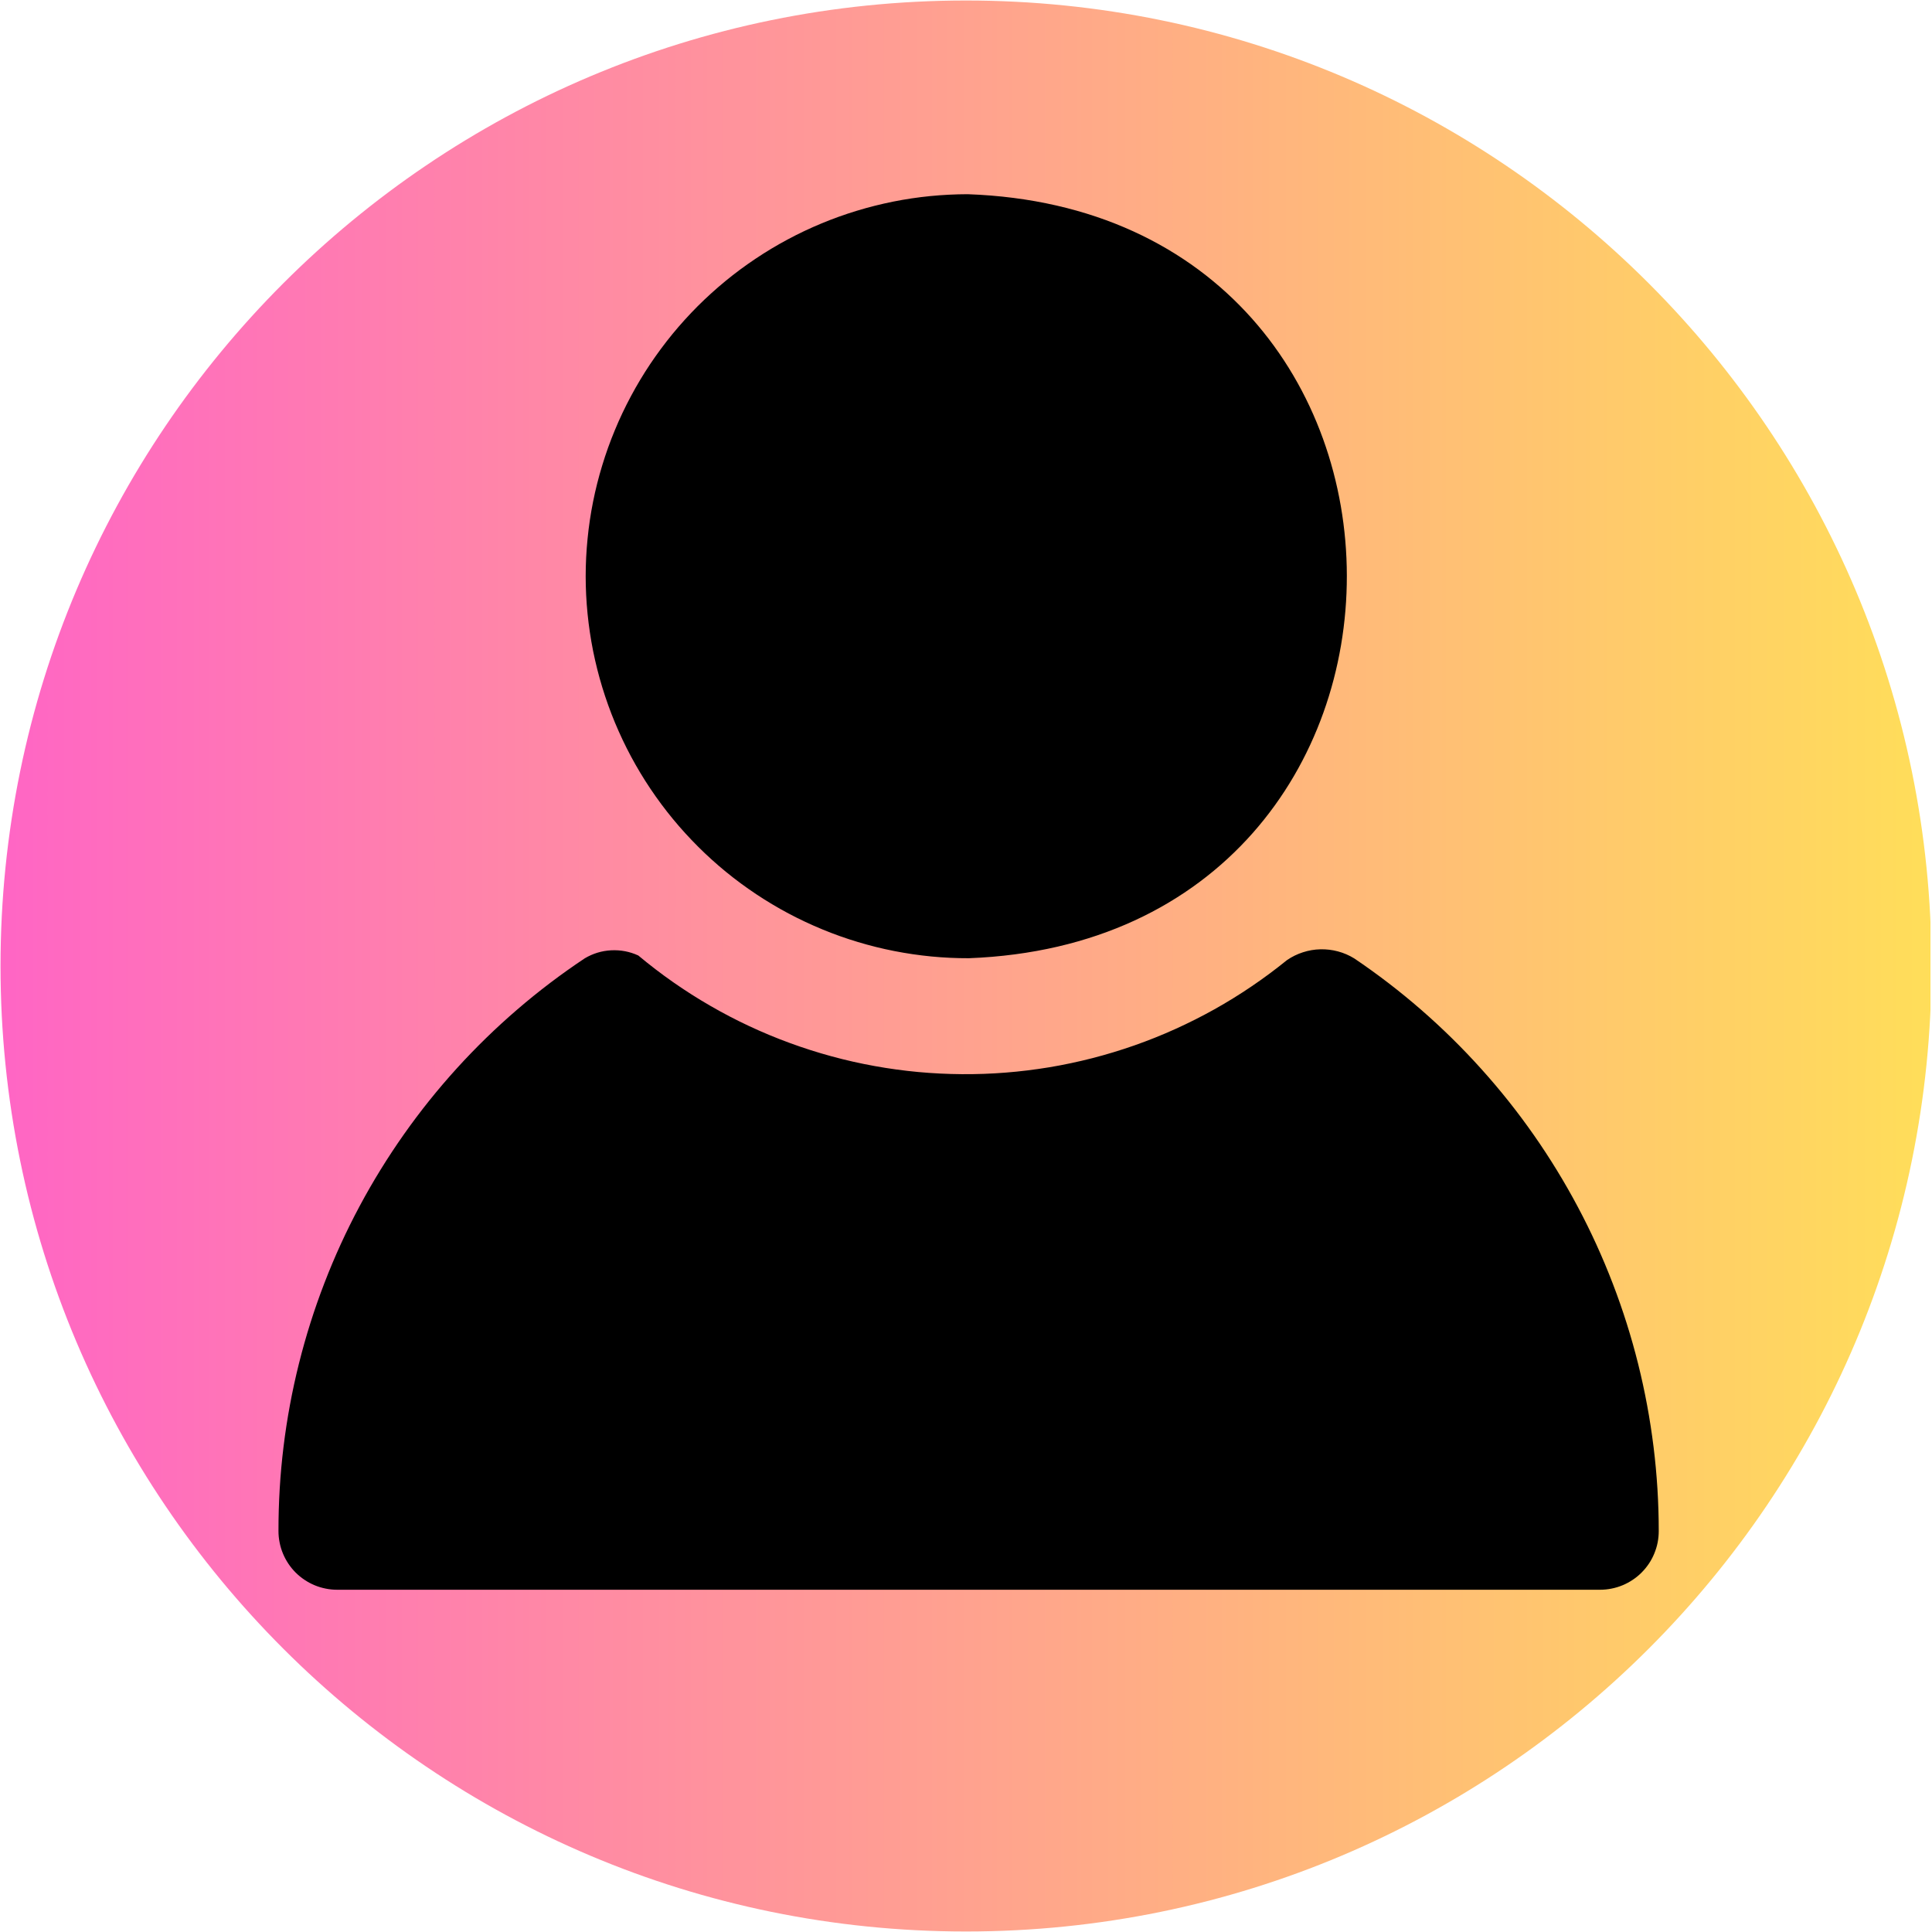 <svg xmlns="http://www.w3.org/2000/svg" xmlns:xlink="http://www.w3.org/1999/xlink" width="300" zoomAndPan="magnify" viewBox="0 0 224.88 225" height="300" preserveAspectRatio="xMidYMid meet" version="1.0"><defs><clipPath id="a8551eabe1"><path d="M 0 0.059 L 224.762 0.059 L 224.762 224.938 L 0 224.938 Z M 0 0.059 " clip-rule="nonzero"/></clipPath><clipPath id="7c7cdfbcd5"><path d="M 112.441 0.059 C 50.34 0.059 0 50.402 0 112.5 C 0 174.598 50.34 224.941 112.441 224.941 C 174.539 224.941 224.879 174.598 224.879 112.5 C 224.879 50.402 174.539 0.059 112.441 0.059 Z M 112.441 0.059 " clip-rule="nonzero"/></clipPath><linearGradient x1="0" gradientTransform="matrix(0.878, 0, 0, 0.878, -0, 0.06)" y1="0" x2="255.863" gradientUnits="userSpaceOnUse" y2="0" id="831f58a050"><stop stop-opacity="1" stop-color="rgb(100%, 39.999%, 76.9%)" offset="0"/><stop stop-opacity="1" stop-color="rgb(100%, 40.182%, 76.735%)" offset="0.008"/><stop stop-opacity="1" stop-color="rgb(100%, 40.55%, 76.407%)" offset="0.016"/><stop stop-opacity="1" stop-color="rgb(100%, 40.918%, 76.079%)" offset="0.023"/><stop stop-opacity="1" stop-color="rgb(100%, 41.286%, 75.751%)" offset="0.031"/><stop stop-opacity="1" stop-color="rgb(100%, 41.653%, 75.423%)" offset="0.039"/><stop stop-opacity="1" stop-color="rgb(100%, 42.021%, 75.095%)" offset="0.047"/><stop stop-opacity="1" stop-color="rgb(100%, 42.389%, 74.767%)" offset="0.055"/><stop stop-opacity="1" stop-color="rgb(100%, 42.757%, 74.438%)" offset="0.062"/><stop stop-opacity="1" stop-color="rgb(100%, 43.124%, 74.11%)" offset="0.07"/><stop stop-opacity="1" stop-color="rgb(100%, 43.492%, 73.782%)" offset="0.078"/><stop stop-opacity="1" stop-color="rgb(100%, 43.86%, 73.456%)" offset="0.086"/><stop stop-opacity="1" stop-color="rgb(100%, 44.228%, 73.128%)" offset="0.094"/><stop stop-opacity="1" stop-color="rgb(100%, 44.595%, 72.8%)" offset="0.102"/><stop stop-opacity="1" stop-color="rgb(100%, 44.963%, 72.472%)" offset="0.109"/><stop stop-opacity="1" stop-color="rgb(100%, 45.331%, 72.144%)" offset="0.117"/><stop stop-opacity="1" stop-color="rgb(100%, 45.699%, 71.815%)" offset="0.125"/><stop stop-opacity="1" stop-color="rgb(100%, 46.066%, 71.487%)" offset="0.133"/><stop stop-opacity="1" stop-color="rgb(100%, 46.434%, 71.159%)" offset="0.141"/><stop stop-opacity="1" stop-color="rgb(100%, 46.802%, 70.831%)" offset="0.148"/><stop stop-opacity="1" stop-color="rgb(100%, 47.169%, 70.503%)" offset="0.156"/><stop stop-opacity="1" stop-color="rgb(100%, 47.537%, 70.175%)" offset="0.164"/><stop stop-opacity="1" stop-color="rgb(100%, 47.905%, 69.847%)" offset="0.172"/><stop stop-opacity="1" stop-color="rgb(100%, 48.273%, 69.519%)" offset="0.18"/><stop stop-opacity="1" stop-color="rgb(100%, 48.64%, 69.191%)" offset="0.188"/><stop stop-opacity="1" stop-color="rgb(100%, 49.008%, 68.864%)" offset="0.195"/><stop stop-opacity="1" stop-color="rgb(100%, 49.377%, 68.536%)" offset="0.203"/><stop stop-opacity="1" stop-color="rgb(100%, 49.745%, 68.208%)" offset="0.211"/><stop stop-opacity="1" stop-color="rgb(100%, 50.113%, 67.88%)" offset="0.219"/><stop stop-opacity="1" stop-color="rgb(100%, 50.481%, 67.552%)" offset="0.227"/><stop stop-opacity="1" stop-color="rgb(100%, 50.848%, 67.224%)" offset="0.234"/><stop stop-opacity="1" stop-color="rgb(100%, 51.216%, 66.896%)" offset="0.242"/><stop stop-opacity="1" stop-color="rgb(100%, 51.584%, 66.568%)" offset="0.25"/><stop stop-opacity="1" stop-color="rgb(100%, 51.952%, 66.24%)" offset="0.258"/><stop stop-opacity="1" stop-color="rgb(100%, 52.319%, 65.912%)" offset="0.266"/><stop stop-opacity="1" stop-color="rgb(100%, 52.687%, 65.584%)" offset="0.273"/><stop stop-opacity="1" stop-color="rgb(100%, 53.055%, 65.256%)" offset="0.281"/><stop stop-opacity="1" stop-color="rgb(100%, 53.423%, 64.928%)" offset="0.289"/><stop stop-opacity="1" stop-color="rgb(100%, 53.79%, 64.601%)" offset="0.297"/><stop stop-opacity="1" stop-color="rgb(100%, 54.158%, 64.273%)" offset="0.305"/><stop stop-opacity="1" stop-color="rgb(100%, 54.526%, 63.945%)" offset="0.312"/><stop stop-opacity="1" stop-color="rgb(100%, 54.893%, 63.617%)" offset="0.32"/><stop stop-opacity="1" stop-color="rgb(100%, 55.261%, 63.289%)" offset="0.328"/><stop stop-opacity="1" stop-color="rgb(100%, 55.629%, 62.961%)" offset="0.336"/><stop stop-opacity="1" stop-color="rgb(100%, 55.997%, 62.633%)" offset="0.344"/><stop stop-opacity="1" stop-color="rgb(100%, 56.364%, 62.305%)" offset="0.352"/><stop stop-opacity="1" stop-color="rgb(100%, 56.732%, 61.977%)" offset="0.359"/><stop stop-opacity="1" stop-color="rgb(100%, 57.1%, 61.649%)" offset="0.367"/><stop stop-opacity="1" stop-color="rgb(100%, 57.468%, 61.32%)" offset="0.375"/><stop stop-opacity="1" stop-color="rgb(100%, 57.835%, 60.992%)" offset="0.383"/><stop stop-opacity="1" stop-color="rgb(100%, 58.203%, 60.664%)" offset="0.391"/><stop stop-opacity="1" stop-color="rgb(100%, 58.571%, 60.336%)" offset="0.398"/><stop stop-opacity="1" stop-color="rgb(100%, 58.939%, 60.01%)" offset="0.406"/><stop stop-opacity="1" stop-color="rgb(100%, 59.306%, 59.682%)" offset="0.414"/><stop stop-opacity="1" stop-color="rgb(100%, 59.674%, 59.354%)" offset="0.422"/><stop stop-opacity="1" stop-color="rgb(100%, 60.042%, 59.026%)" offset="0.43"/><stop stop-opacity="1" stop-color="rgb(100%, 60.41%, 58.698%)" offset="0.438"/><stop stop-opacity="1" stop-color="rgb(100%, 60.777%, 58.369%)" offset="0.445"/><stop stop-opacity="1" stop-color="rgb(100%, 61.145%, 58.041%)" offset="0.453"/><stop stop-opacity="1" stop-color="rgb(100%, 61.513%, 57.713%)" offset="0.461"/><stop stop-opacity="1" stop-color="rgb(100%, 61.88%, 57.385%)" offset="0.469"/><stop stop-opacity="1" stop-color="rgb(100%, 62.248%, 57.057%)" offset="0.477"/><stop stop-opacity="1" stop-color="rgb(100%, 62.616%, 56.729%)" offset="0.484"/><stop stop-opacity="1" stop-color="rgb(100%, 62.984%, 56.401%)" offset="0.492"/><stop stop-opacity="1" stop-color="rgb(100%, 63.351%, 56.073%)" offset="0.5"/><stop stop-opacity="1" stop-color="rgb(100%, 63.719%, 55.746%)" offset="0.508"/><stop stop-opacity="1" stop-color="rgb(100%, 64.087%, 55.418%)" offset="0.516"/><stop stop-opacity="1" stop-color="rgb(100%, 64.455%, 55.09%)" offset="0.523"/><stop stop-opacity="1" stop-color="rgb(100%, 64.822%, 54.762%)" offset="0.531"/><stop stop-opacity="1" stop-color="rgb(100%, 65.192%, 54.434%)" offset="0.539"/><stop stop-opacity="1" stop-color="rgb(100%, 65.559%, 54.106%)" offset="0.547"/><stop stop-opacity="1" stop-color="rgb(100%, 65.927%, 53.778%)" offset="0.555"/><stop stop-opacity="1" stop-color="rgb(100%, 66.295%, 53.45%)" offset="0.562"/><stop stop-opacity="1" stop-color="rgb(100%, 66.663%, 53.122%)" offset="0.57"/><stop stop-opacity="1" stop-color="rgb(100%, 67.03%, 52.794%)" offset="0.578"/><stop stop-opacity="1" stop-color="rgb(100%, 67.398%, 52.466%)" offset="0.586"/><stop stop-opacity="1" stop-color="rgb(100%, 67.766%, 52.138%)" offset="0.594"/><stop stop-opacity="1" stop-color="rgb(100%, 68.134%, 51.81%)" offset="0.602"/><stop stop-opacity="1" stop-color="rgb(100%, 68.501%, 51.483%)" offset="0.609"/><stop stop-opacity="1" stop-color="rgb(100%, 68.869%, 51.155%)" offset="0.617"/><stop stop-opacity="1" stop-color="rgb(100%, 69.237%, 50.827%)" offset="0.625"/><stop stop-opacity="1" stop-color="rgb(100%, 69.604%, 50.499%)" offset="0.633"/><stop stop-opacity="1" stop-color="rgb(100%, 69.972%, 50.171%)" offset="0.641"/><stop stop-opacity="1" stop-color="rgb(100%, 70.34%, 49.843%)" offset="0.648"/><stop stop-opacity="1" stop-color="rgb(100%, 70.708%, 49.515%)" offset="0.656"/><stop stop-opacity="1" stop-color="rgb(100%, 71.075%, 49.187%)" offset="0.664"/><stop stop-opacity="1" stop-color="rgb(100%, 71.443%, 48.859%)" offset="0.672"/><stop stop-opacity="1" stop-color="rgb(100%, 71.811%, 48.531%)" offset="0.68"/><stop stop-opacity="1" stop-color="rgb(100%, 72.179%, 48.203%)" offset="0.688"/><stop stop-opacity="1" stop-color="rgb(100%, 72.546%, 47.874%)" offset="0.695"/><stop stop-opacity="1" stop-color="rgb(100%, 72.914%, 47.546%)" offset="0.703"/><stop stop-opacity="1" stop-color="rgb(100%, 73.282%, 47.218%)" offset="0.711"/><stop stop-opacity="1" stop-color="rgb(100%, 73.65%, 46.892%)" offset="0.719"/><stop stop-opacity="1" stop-color="rgb(100%, 74.017%, 46.564%)" offset="0.727"/><stop stop-opacity="1" stop-color="rgb(100%, 74.385%, 46.236%)" offset="0.734"/><stop stop-opacity="1" stop-color="rgb(100%, 74.753%, 45.908%)" offset="0.742"/><stop stop-opacity="1" stop-color="rgb(100%, 75.121%, 45.58%)" offset="0.75"/><stop stop-opacity="1" stop-color="rgb(100%, 75.488%, 45.251%)" offset="0.758"/><stop stop-opacity="1" stop-color="rgb(100%, 75.856%, 44.923%)" offset="0.766"/><stop stop-opacity="1" stop-color="rgb(100%, 76.224%, 44.595%)" offset="0.773"/><stop stop-opacity="1" stop-color="rgb(100%, 76.591%, 44.267%)" offset="0.781"/><stop stop-opacity="1" stop-color="rgb(100%, 76.959%, 43.939%)" offset="0.789"/><stop stop-opacity="1" stop-color="rgb(100%, 77.327%, 43.611%)" offset="0.797"/><stop stop-opacity="1" stop-color="rgb(100%, 77.695%, 43.283%)" offset="0.805"/><stop stop-opacity="1" stop-color="rgb(100%, 78.062%, 42.955%)" offset="0.812"/><stop stop-opacity="1" stop-color="rgb(100%, 78.43%, 42.628%)" offset="0.82"/><stop stop-opacity="1" stop-color="rgb(100%, 78.798%, 42.3%)" offset="0.828"/><stop stop-opacity="1" stop-color="rgb(100%, 79.166%, 41.972%)" offset="0.836"/><stop stop-opacity="1" stop-color="rgb(100%, 79.533%, 41.644%)" offset="0.844"/><stop stop-opacity="1" stop-color="rgb(100%, 79.901%, 41.316%)" offset="0.852"/><stop stop-opacity="1" stop-color="rgb(100%, 80.269%, 40.988%)" offset="0.859"/><stop stop-opacity="1" stop-color="rgb(100%, 80.637%, 40.66%)" offset="0.867"/><stop stop-opacity="1" stop-color="rgb(100%, 81.006%, 40.332%)" offset="0.875"/><stop stop-opacity="1" stop-color="rgb(100%, 81.374%, 40.004%)" offset="0.883"/><stop stop-opacity="1" stop-color="rgb(100%, 81.741%, 39.676%)" offset="0.891"/><stop stop-opacity="1" stop-color="rgb(100%, 82.109%, 39.348%)" offset="0.898"/><stop stop-opacity="1" stop-color="rgb(100%, 82.477%, 39.02%)" offset="0.906"/><stop stop-opacity="1" stop-color="rgb(100%, 82.845%, 38.692%)" offset="0.914"/><stop stop-opacity="1" stop-color="rgb(100%, 83.212%, 38.364%)" offset="0.922"/><stop stop-opacity="1" stop-color="rgb(100%, 83.58%, 38.037%)" offset="0.93"/><stop stop-opacity="1" stop-color="rgb(100%, 83.948%, 37.709%)" offset="0.938"/><stop stop-opacity="1" stop-color="rgb(100%, 84.315%, 37.381%)" offset="0.945"/><stop stop-opacity="1" stop-color="rgb(100%, 84.683%, 37.053%)" offset="0.953"/><stop stop-opacity="1" stop-color="rgb(100%, 85.051%, 36.725%)" offset="0.961"/><stop stop-opacity="1" stop-color="rgb(100%, 85.419%, 36.397%)" offset="0.969"/><stop stop-opacity="1" stop-color="rgb(100%, 85.786%, 36.069%)" offset="0.977"/><stop stop-opacity="1" stop-color="rgb(100%, 86.154%, 35.741%)" offset="0.984"/><stop stop-opacity="1" stop-color="rgb(100%, 86.522%, 35.413%)" offset="0.992"/><stop stop-opacity="1" stop-color="rgb(100%, 86.89%, 35.085%)" offset="1"/></linearGradient><clipPath id="aba2ea3f02"><path d="M 32 22.547 L 193.734 22.547 L 193.734 185.211 L 32 185.211 Z M 32 22.547 " clip-rule="nonzero"/></clipPath></defs><g clip-path="url(#a8551eabe1)"><g clip-path="url(#7c7cdfbcd5)"><path fill="url(#831f58a050)" d="M 0 0.059 L 0 224.941 L 224.762 224.941 L 224.762 0.059 Z M 0 0.059 " fill-rule="nonzero"/></g></g><g clip-path="url(#aba2ea3f02)"><path fill="#000000" d="M 68.148 67.109 C 68.148 65.652 68.223 64.199 68.367 62.75 C 68.508 61.301 68.723 59.863 69.008 58.434 C 69.293 57.008 69.648 55.594 70.074 54.203 C 70.496 52.809 70.988 51.438 71.547 50.094 C 72.102 48.746 72.727 47.434 73.414 46.148 C 74.102 44.863 74.848 43.617 75.656 42.406 C 76.469 41.195 77.336 40.027 78.258 38.898 C 79.184 37.773 80.16 36.695 81.188 35.664 C 82.219 34.637 83.297 33.66 84.422 32.734 C 85.547 31.809 86.719 30.941 87.93 30.133 C 89.137 29.324 90.387 28.574 91.672 27.887 C 92.953 27.199 94.27 26.578 95.613 26.02 C 96.961 25.461 98.328 24.969 99.723 24.547 C 101.117 24.121 102.527 23.77 103.957 23.48 C 105.383 23.195 106.824 22.98 108.273 22.836 C 109.723 22.695 111.176 22.621 112.633 22.617 C 171.43 24.699 171.547 109.336 112.781 111.594 C 111.324 111.598 109.867 111.531 108.414 111.391 C 106.961 111.25 105.52 111.039 104.086 110.758 C 102.652 110.477 101.238 110.125 99.84 109.703 C 98.441 109.285 97.07 108.797 95.719 108.238 C 94.371 107.684 93.051 107.062 91.762 106.379 C 90.473 105.691 89.223 104.945 88.008 104.137 C 86.793 103.328 85.617 102.461 84.488 101.539 C 83.359 100.613 82.277 99.637 81.242 98.605 C 80.211 97.574 79.227 96.496 78.301 95.371 C 77.371 94.242 76.504 93.074 75.688 91.859 C 74.875 90.648 74.125 89.398 73.434 88.113 C 72.746 86.828 72.121 85.508 71.559 84.16 C 71 82.812 70.508 81.441 70.082 80.047 C 69.656 78.648 69.301 77.234 69.012 75.805 C 68.727 74.371 68.512 72.93 68.367 71.48 C 68.223 70.027 68.148 68.57 68.148 67.109 Z M 157.656 111.617 C 157.066 111.254 156.434 110.98 155.762 110.801 C 155.09 110.621 154.41 110.539 153.715 110.555 C 153.02 110.57 152.34 110.688 151.68 110.902 C 151.02 111.113 150.402 111.418 149.828 111.809 C 148.5 112.883 147.133 113.902 145.719 114.859 C 144.309 115.816 142.855 116.715 141.367 117.547 C 139.875 118.379 138.355 119.145 136.797 119.848 C 135.242 120.551 133.66 121.184 132.047 121.75 C 130.438 122.312 128.805 122.809 127.152 123.234 C 125.5 123.656 123.832 124.012 122.148 124.293 C 120.461 124.57 118.77 124.781 117.07 124.914 C 115.367 125.051 113.664 125.109 111.957 125.098 C 110.25 125.086 108.547 125 106.848 124.844 C 105.148 124.684 103.457 124.453 101.777 124.148 C 100.098 123.844 98.434 123.469 96.789 123.02 C 95.141 122.57 93.516 122.055 91.914 121.465 C 90.312 120.879 88.738 120.223 87.191 119.5 C 85.645 118.777 84.133 117.988 82.656 117.133 C 81.176 116.281 79.738 115.363 78.34 114.387 C 76.941 113.41 75.586 112.371 74.277 111.277 C 73.273 110.816 72.219 110.617 71.117 110.672 C 70.016 110.73 68.992 111.043 68.043 111.605 C 65.305 113.426 62.691 115.406 60.199 117.551 C 57.707 119.695 55.355 121.98 53.145 124.414 C 50.934 126.848 48.883 129.406 46.988 132.094 C 45.094 134.781 43.371 137.57 41.82 140.469 C 40.27 143.367 38.902 146.352 37.723 149.418 C 36.539 152.484 35.551 155.613 34.754 158.805 C 33.957 161.992 33.359 165.219 32.961 168.48 C 32.562 171.742 32.367 175.02 32.371 178.305 C 32.371 178.754 32.414 179.199 32.504 179.641 C 32.59 180.078 32.719 180.508 32.891 180.922 C 33.062 181.336 33.273 181.73 33.523 182.105 C 33.773 182.477 34.055 182.824 34.371 183.141 C 34.691 183.457 35.035 183.742 35.41 183.988 C 35.781 184.238 36.176 184.449 36.59 184.621 C 37.004 184.793 37.434 184.922 37.875 185.008 C 38.312 185.098 38.758 185.141 39.207 185.141 L 186.285 185.141 C 186.734 185.141 187.176 185.098 187.617 185.008 C 188.059 184.922 188.484 184.793 188.898 184.621 C 189.316 184.449 189.707 184.238 190.082 183.988 C 190.457 183.742 190.801 183.457 191.117 183.141 C 191.434 182.824 191.719 182.477 191.969 182.105 C 192.219 181.73 192.43 181.336 192.598 180.922 C 192.77 180.508 192.902 180.078 192.988 179.641 C 193.074 179.199 193.117 178.754 193.117 178.305 C 193.117 175.027 192.914 171.758 192.512 168.504 C 192.109 165.25 191.512 162.031 190.719 158.848 C 189.926 155.668 188.938 152.543 187.762 149.484 C 186.586 146.422 185.23 143.441 183.688 140.547 C 182.148 137.652 180.438 134.859 178.559 132.172 C 176.68 129.484 174.641 126.922 172.445 124.484 C 170.254 122.047 167.918 119.75 165.445 117.598 C 162.973 115.445 160.375 113.453 157.656 111.617 Z M 157.656 111.617 " fill-opacity="1" fill-rule="nonzero"/></g></svg>